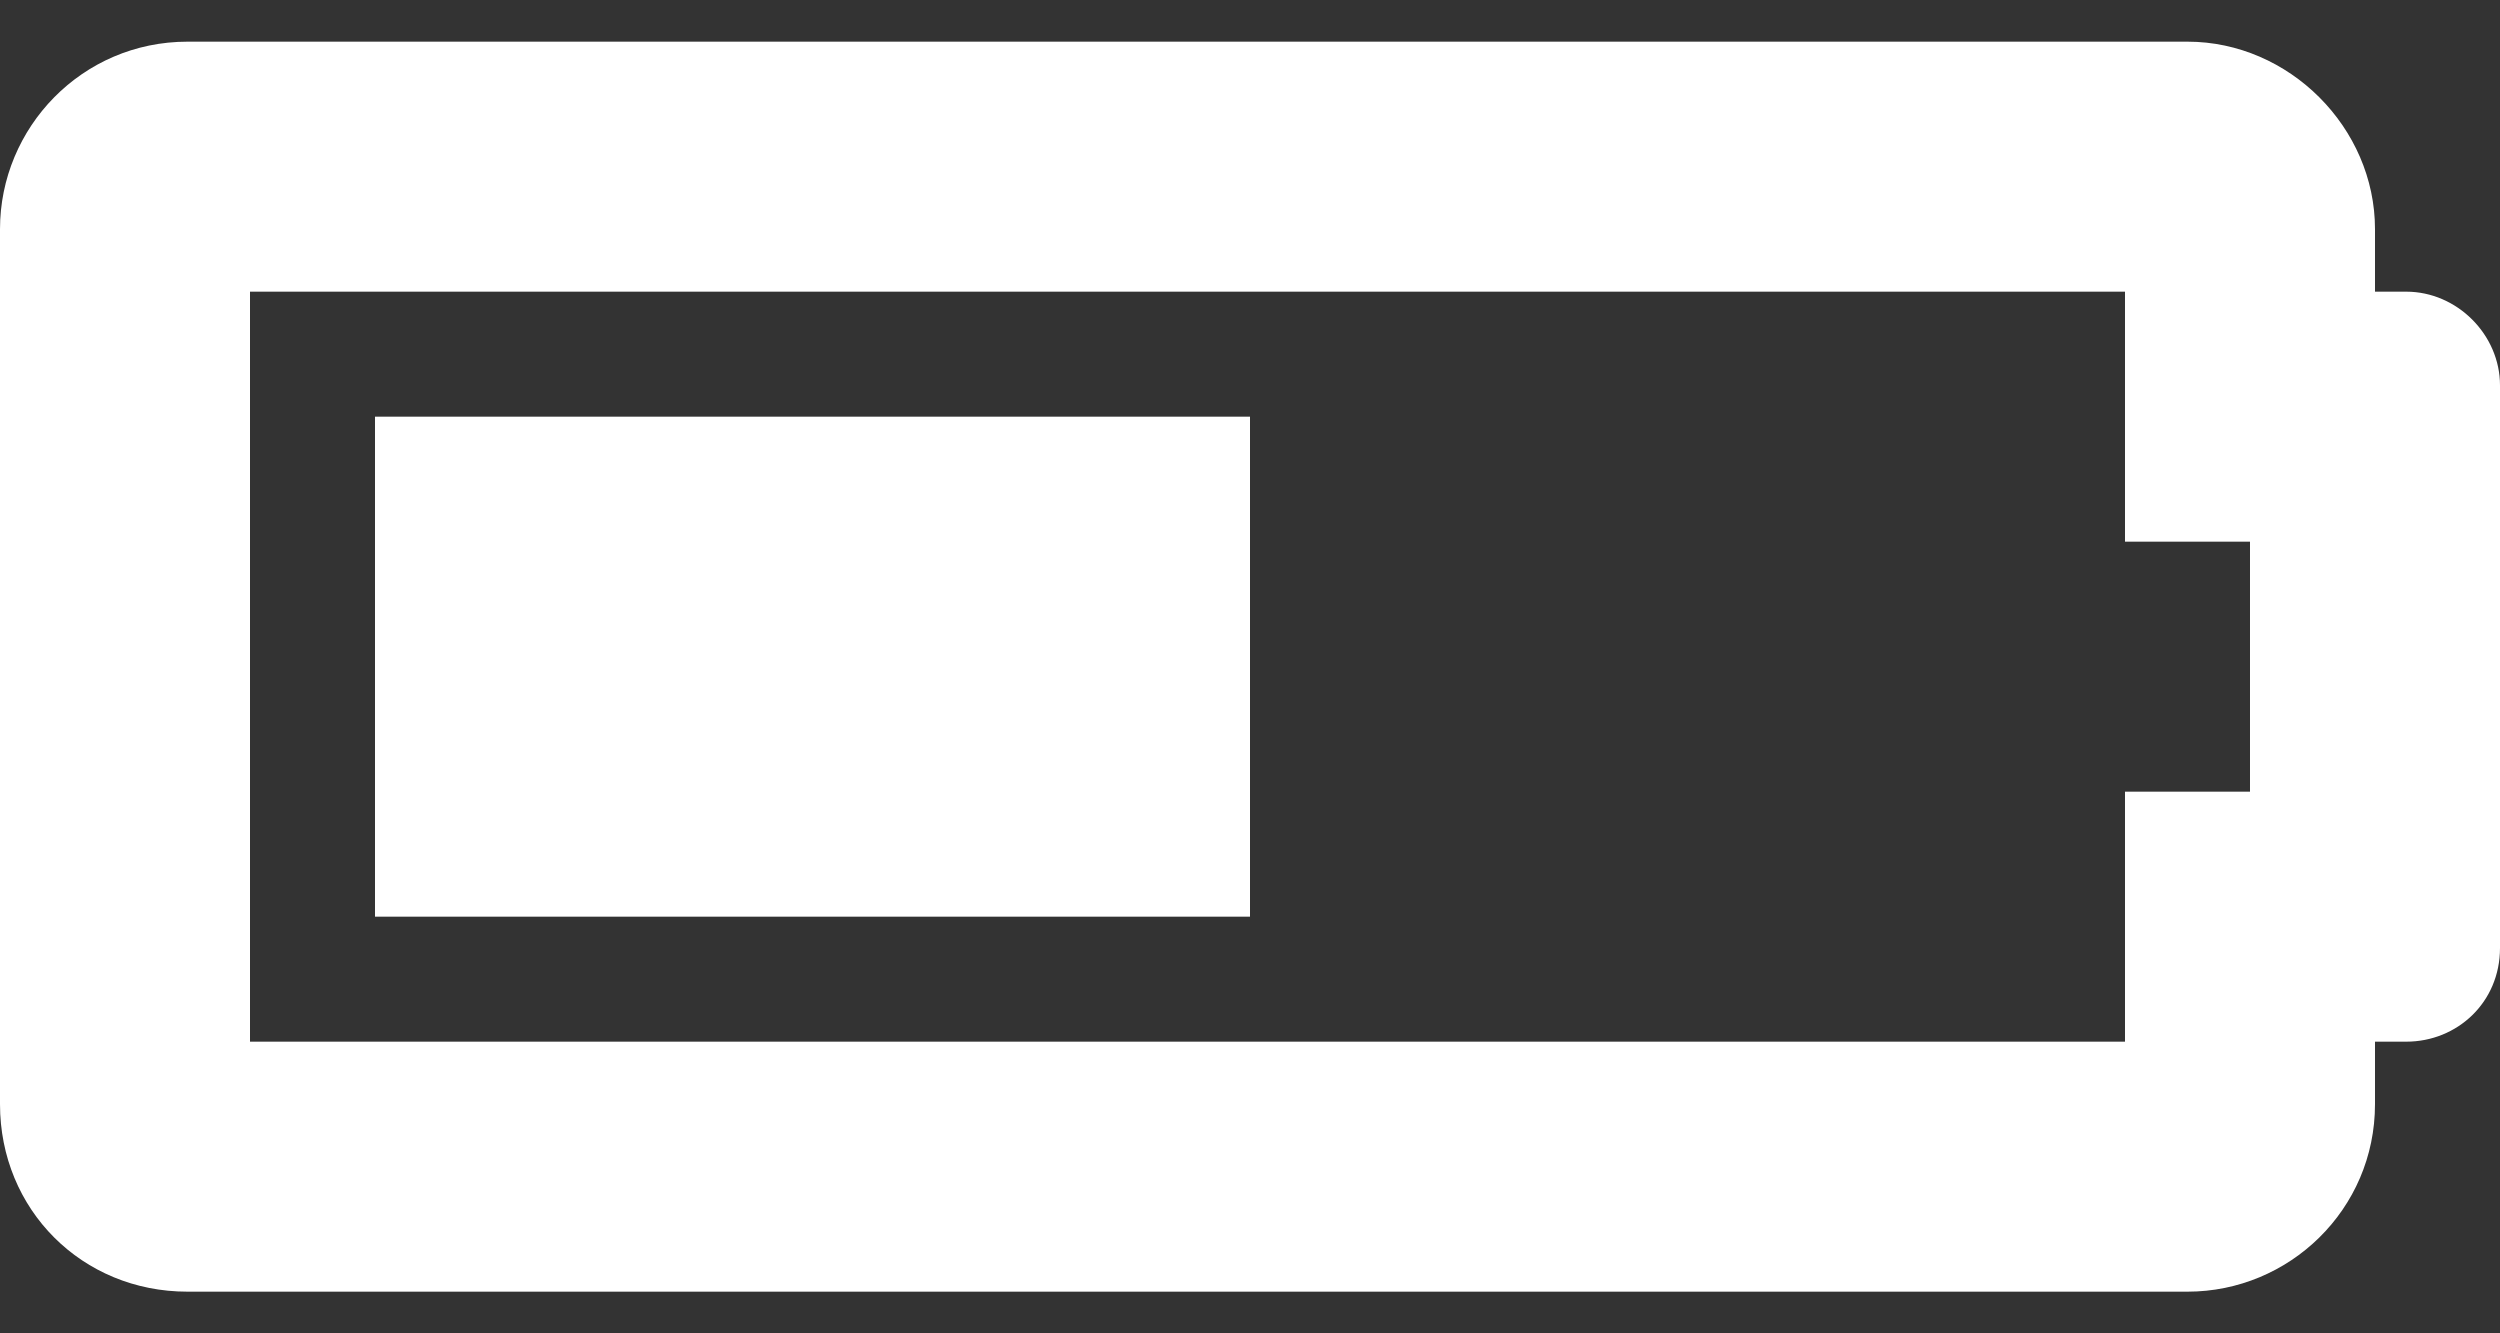 <svg width="30" height="16" viewBox="0 0 30 16" xmlns="http://www.w3.org/2000/svg">
<rect x="0" y="0" width="30" height="16" fill="#333333" stroke="none"/>
<path d="M25.5 3.5V6.5H27V9.5H25.5V12.5H3V3.5H25.5ZM26.25 0.5H2.25C0.984 0.5 0 1.531 0 2.75V13.25C0 14.516 0.984 15.5 2.25 15.5H26.25C27.469 15.5 28.5 14.516 28.5 13.25V12.5H28.875C29.484 12.5 30 12.031 30 11.375V4.625C30 4.016 29.484 3.5 28.875 3.5H28.5V2.75C28.5 1.531 27.469 0.5 26.25 0.5ZM15 5H4.5V11H15V5Z" fill="#fff"/>
</svg>
